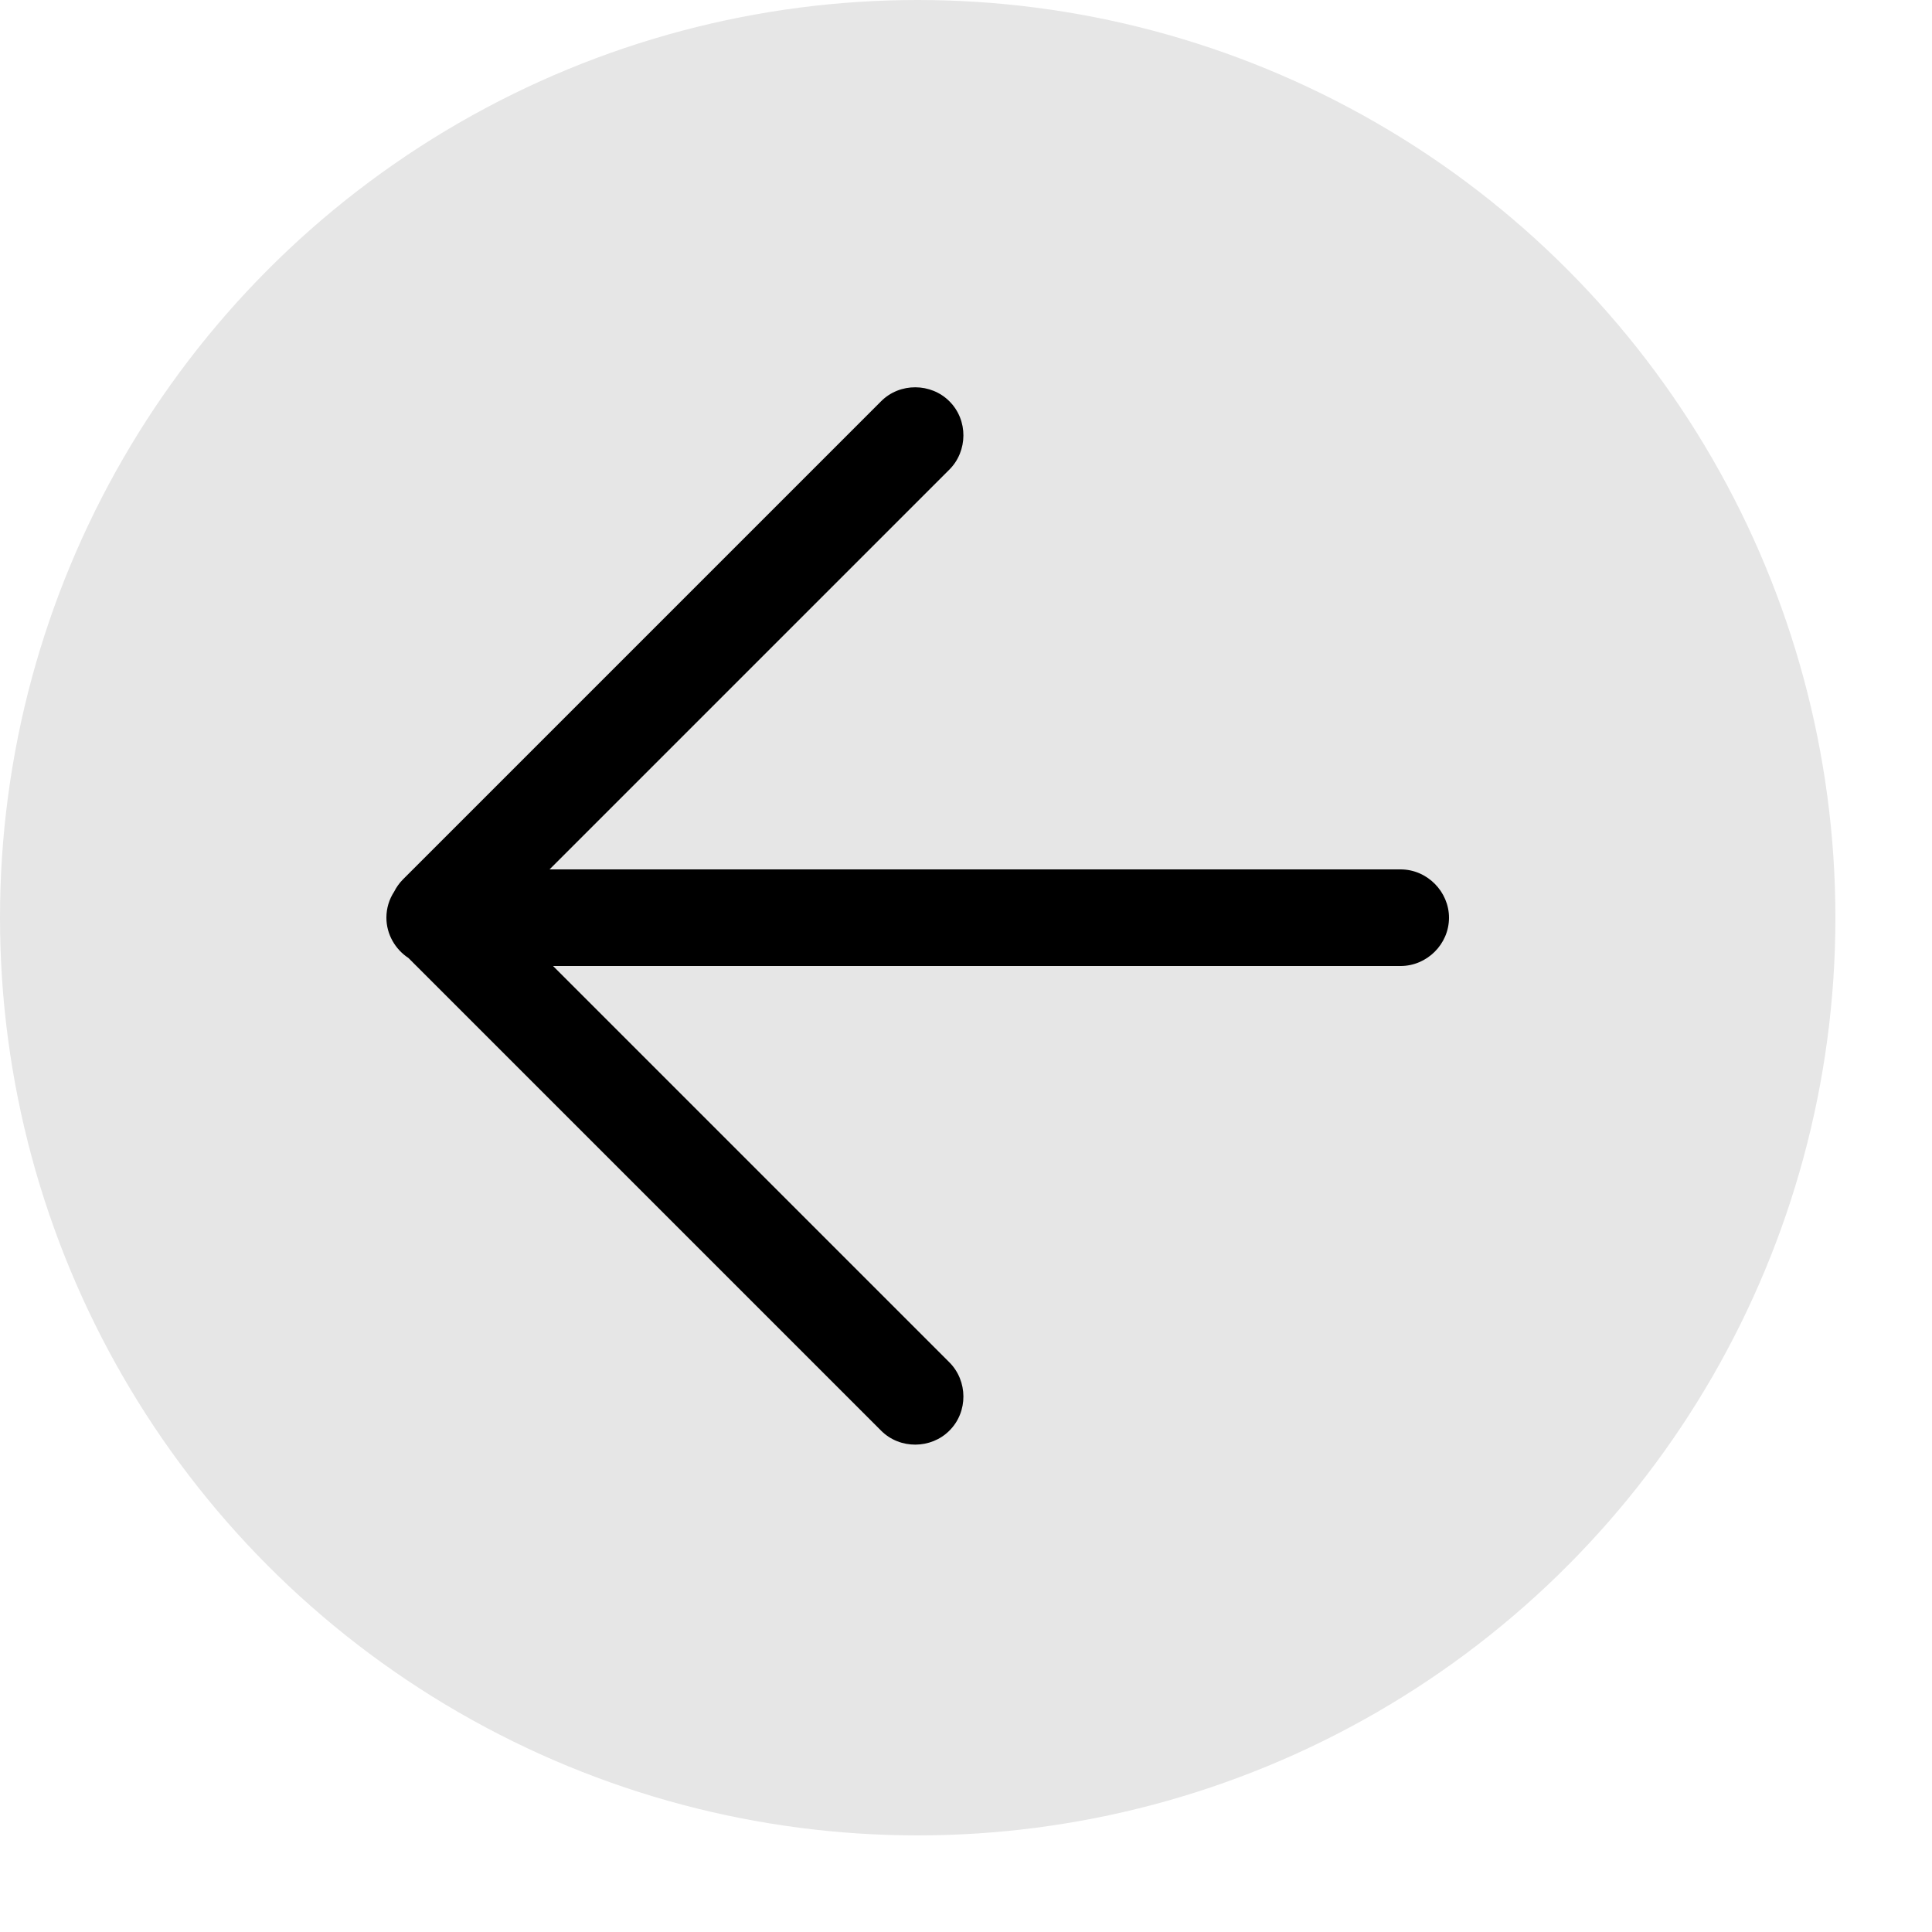 <?xml version="1.0" encoding="UTF-8"?>
<svg width="20px" height="20px" viewBox="0 0 20 20" version="1.1" xmlns="http://www.w3.org/2000/svg" xmlns:xlink="http://www.w3.org/1999/xlink">
    <!-- Generator: Sketch 41.2 (35397) - http://www.bohemiancoding.com/sketch -->
    <title>normal-back</title>
    <desc>Created with Sketch.</desc>
    <defs></defs>
    <g id="Welcome" stroke="none" stroke-width="1" fill="none" fill-rule="evenodd">
        <g id="Artboard" transform="translate(-179, -132)" fill="#000000">
            <circle id="Oval-2" opacity="0.1" cx="188.5" cy="141.5" r="9.5"></circle>
            <path d="M183.228,141.917 C183.091,141.827 183,141.671 183,141.5 C183,141.401 183.029,141.309 183.08,141.231 C183.103,141.185 183.134,141.141 183.172,141.103 L188.121,136.154 C188.316,135.958 188.639,135.964 188.828,136.154 C189.024,136.349 189.019,136.67 188.828,136.861 L184.689,141 L193.499,141 C193.776,141 194,141.232 194,141.5 C194,141.776 193.77,142 193.499,142 L184.725,142 L188.828,146.103 C189.019,146.294 189.024,146.615 188.828,146.81 C188.639,147 188.316,147.006 188.121,146.81 L183.228,141.917 Z" id="Combined-Shape"></path>
        </g>
    </g>
</svg>